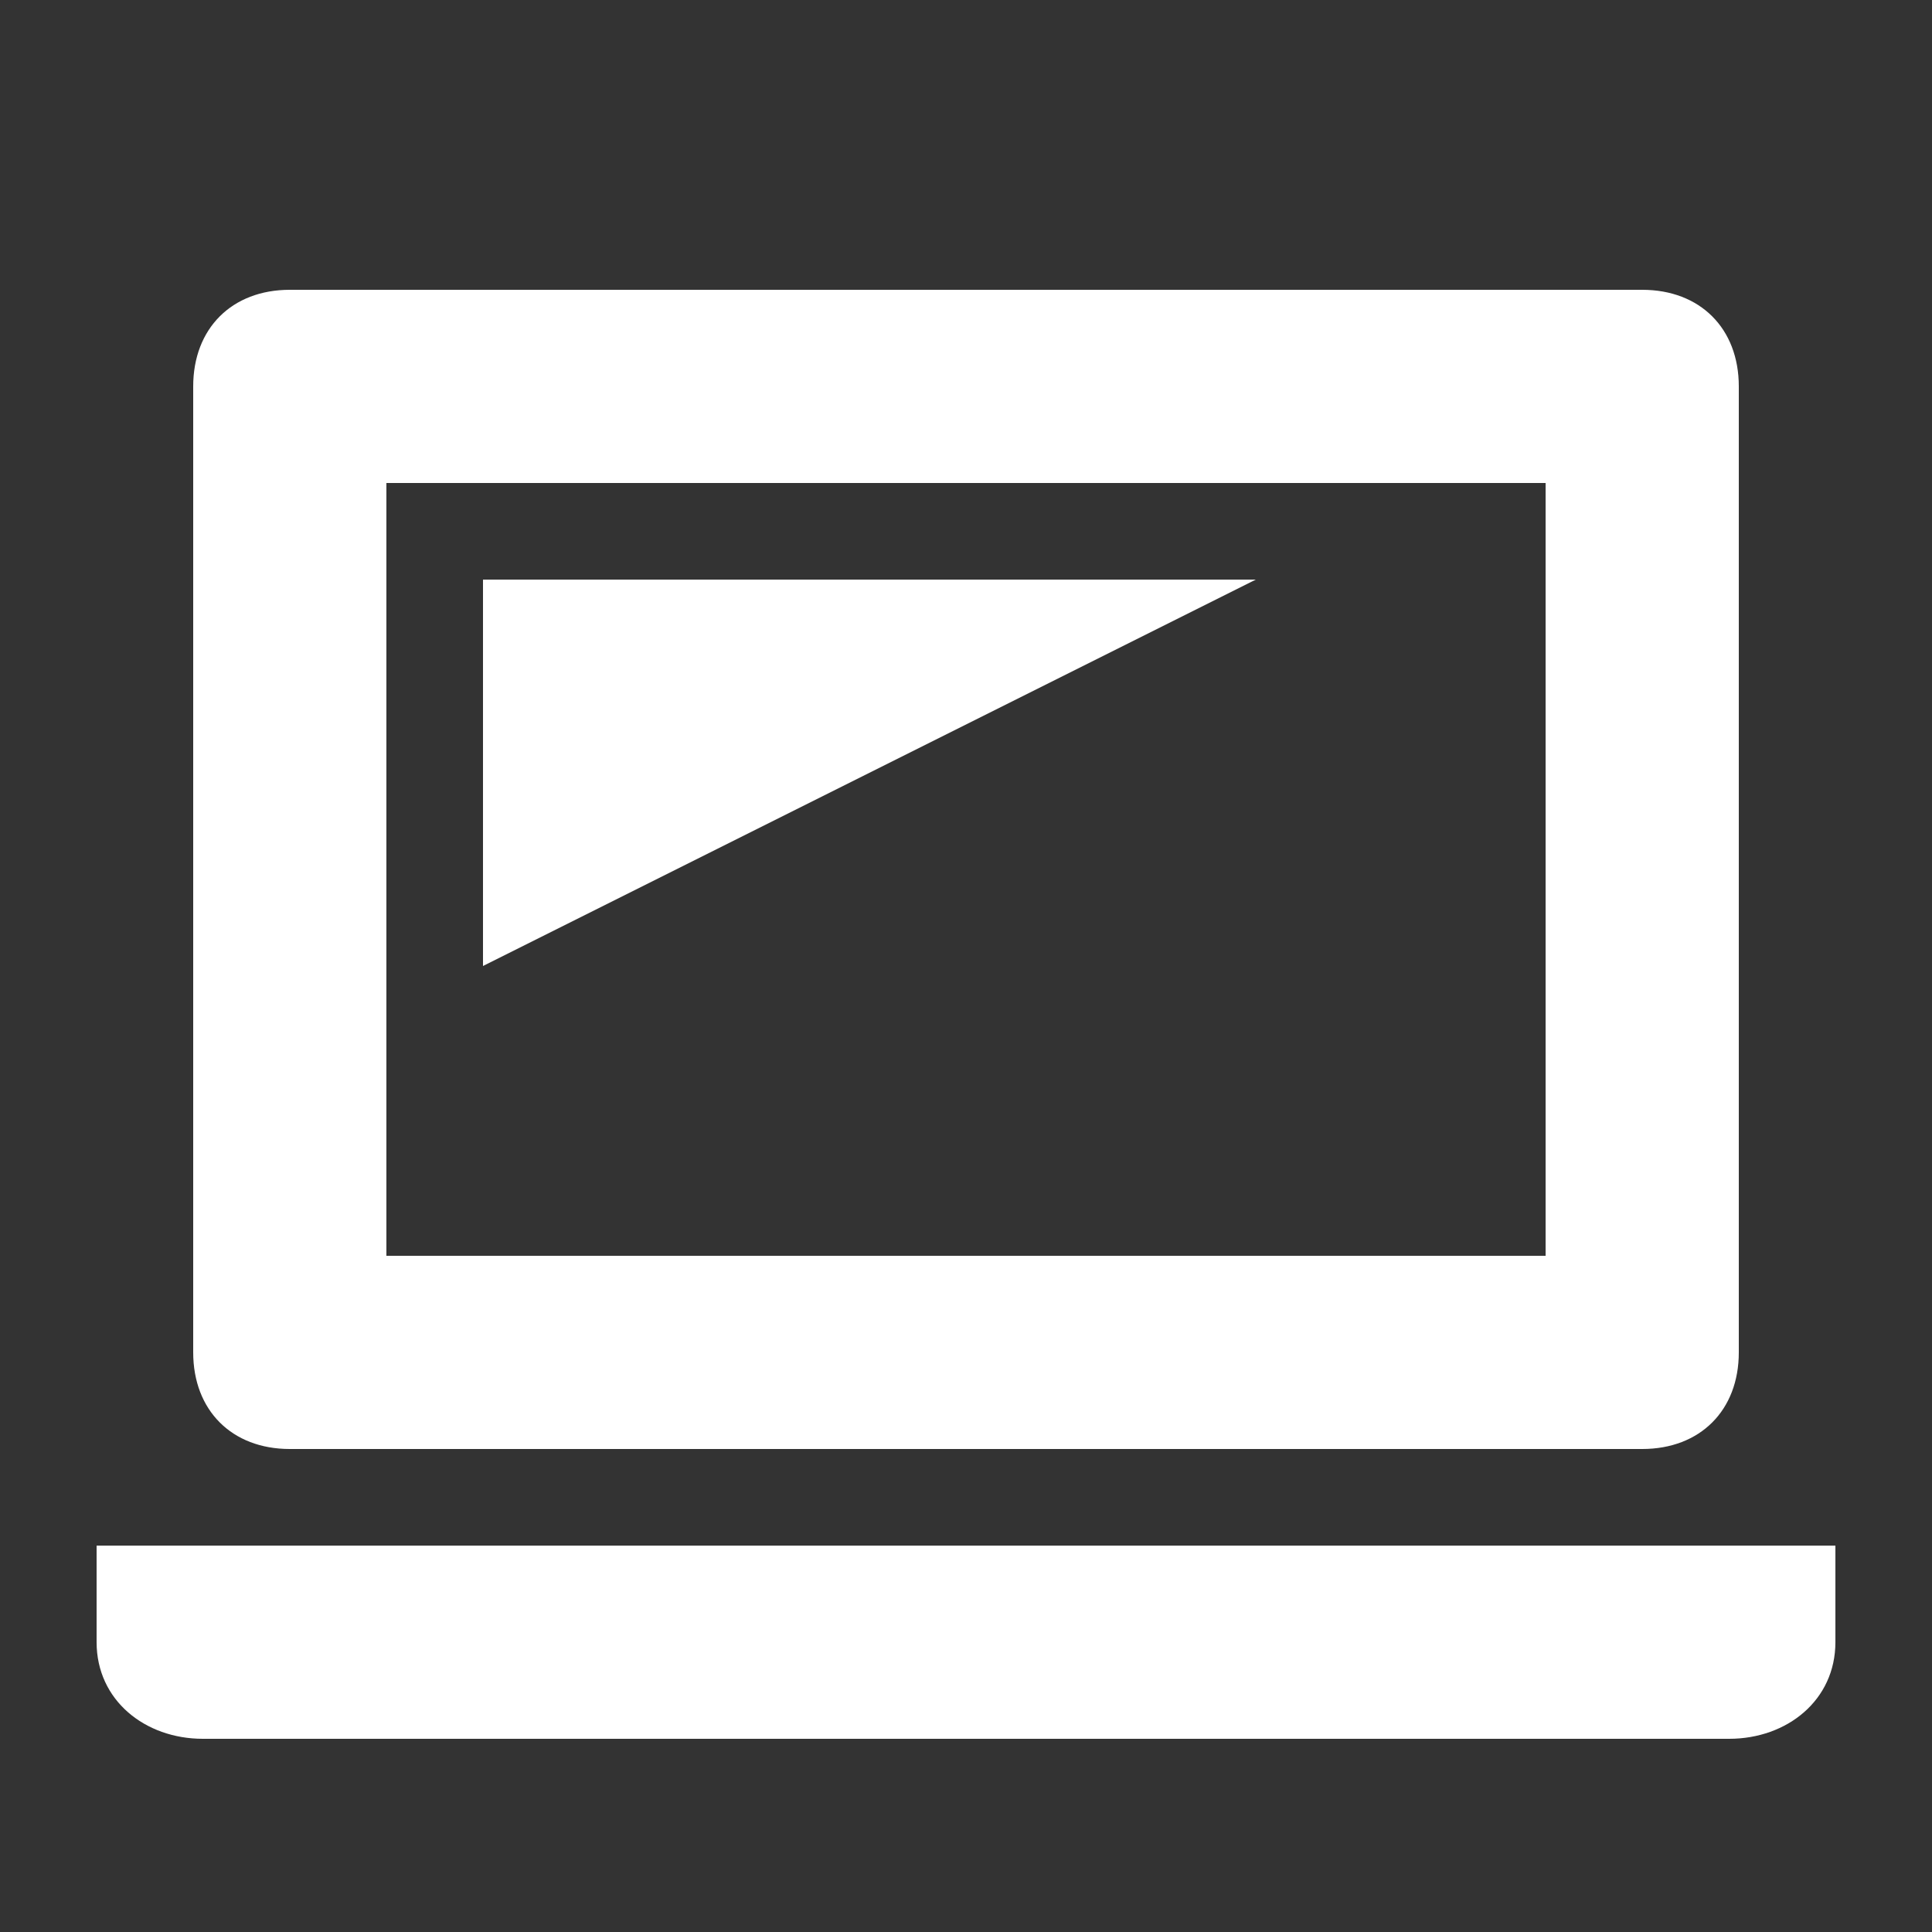 <svg width="20" height="20" viewBox="0 0 20 20" fill="none" xmlns="http://www.w3.org/2000/svg">
<rect x="0" y="0" width="20" height="20" fill="#333333" stroke="none"/>
<path d="M3 3H17C17.6 3 18 3.4 18 4V14C18 14.6 17.6 15 17 15H3C2.4 15 2 14.6 2 14V4C2 3.4 2.4 3 3 3ZM16 5H4V13H16V5ZM13 6H5V10L13 6ZM19 17V16H1V17C1 17.6 1.5 18 2.1 18H17.9C18.5 18 19 17.6 19 17Z" fill="white"/>
</svg>
